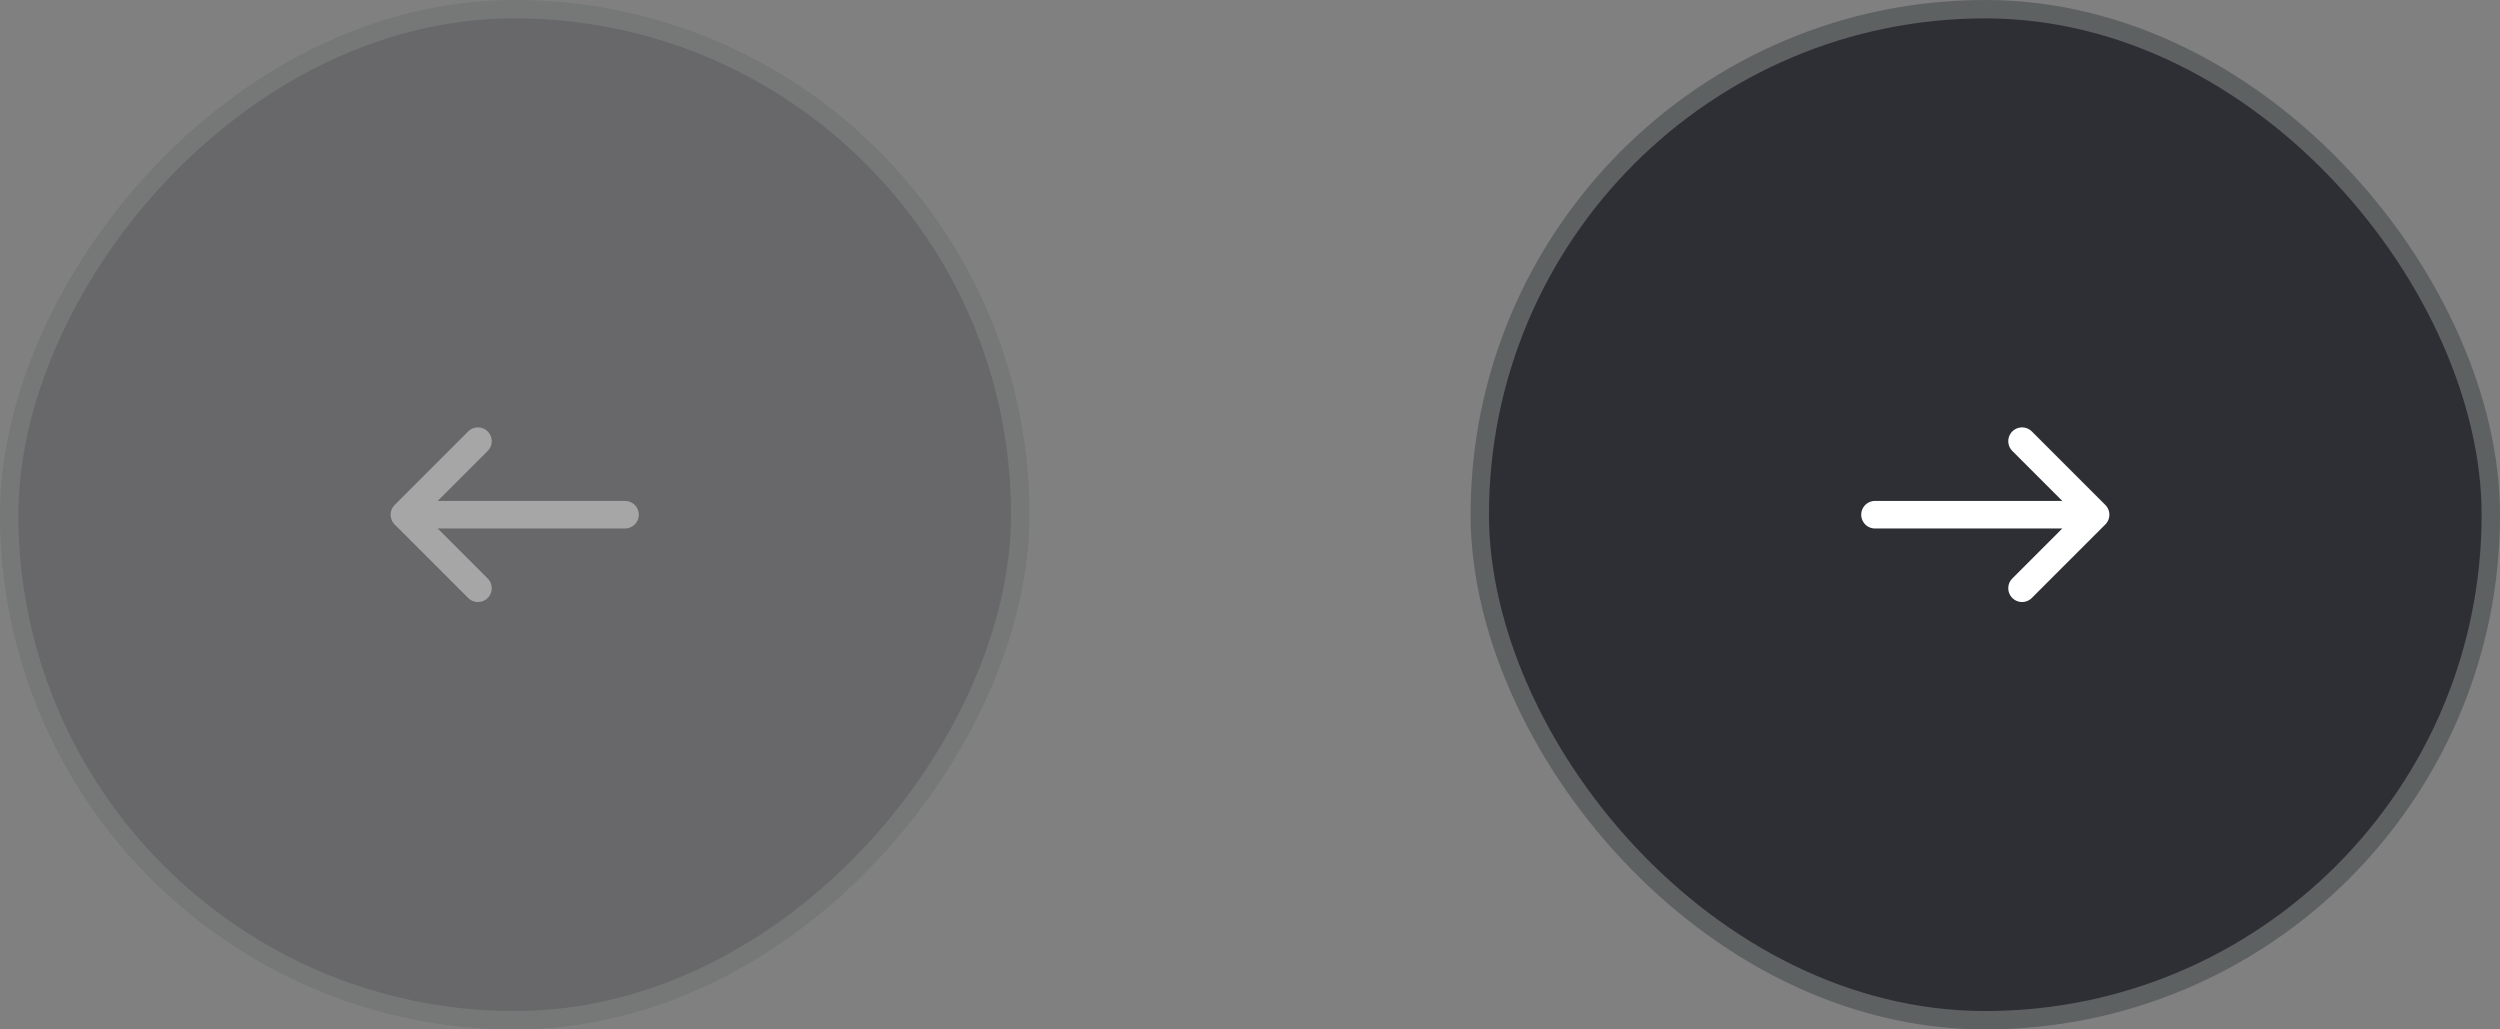 <svg width="136" height="56" viewBox="0 0 136 56" fill="none" xmlns="http://www.w3.org/2000/svg">
<rect x="0" y="0" width="136" height="56" fill="#808080" stroke="none"/>
<g opacity="0.3">
<rect x="-0.5" y="0.5" width="55" height="55" rx="27.5" transform="matrix(-1 0 0 1 55 0)" fill="#2E2F35"/>
<rect x="-0.5" y="0.5" width="55" height="55" rx="27.5" transform="matrix(-1 0 0 1 55 0)" stroke="#5D6162"/>
<path d="M26 32L22 28M22 28L26 24M22 28L34 28" stroke="white" stroke-width="1.5" stroke-linecap="round" stroke-linejoin="round"/>
</g>
<rect x="80.5" y="0.5" width="55" height="55" rx="27.5" fill="#2E2F35"/>
<rect x="80.5" y="0.5" width="55" height="55" rx="27.5" stroke="#5D6162"/>
<path d="M110 32L114 28M114 28L110 24M114 28L102 28" stroke="white" stroke-width="1.5" stroke-linecap="round" stroke-linejoin="round"/>
</svg>
